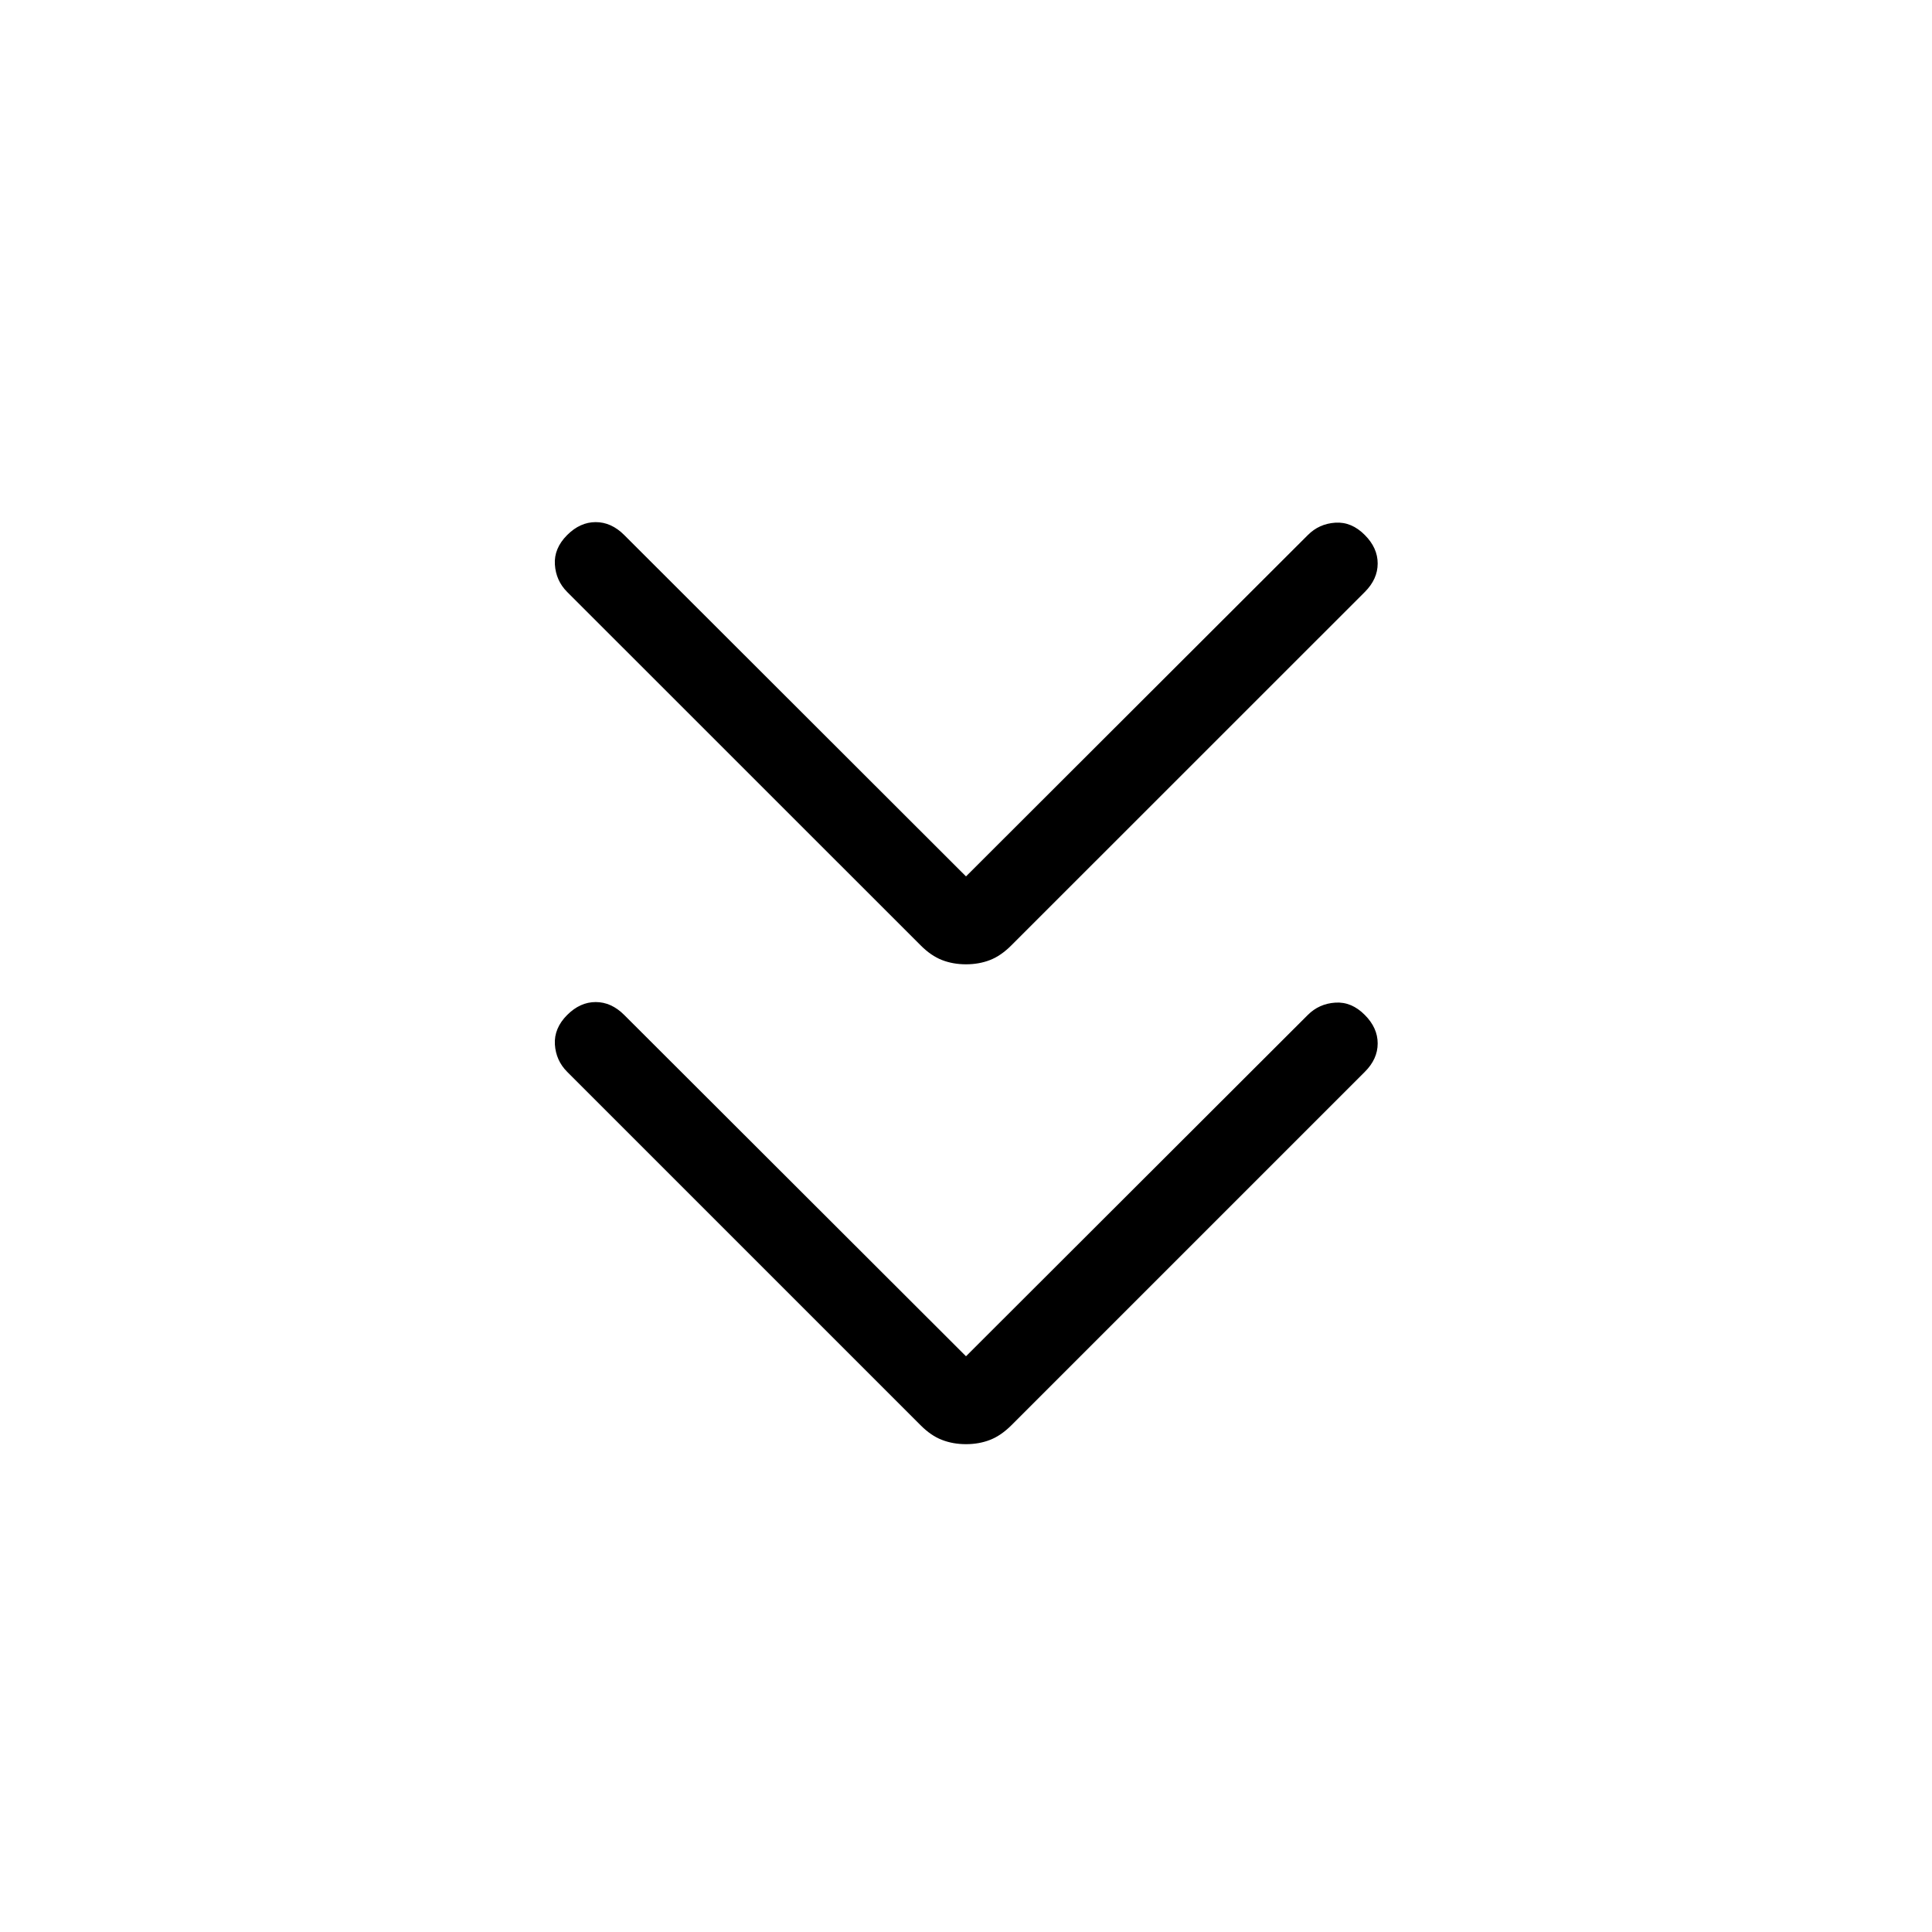 <svg xmlns="http://www.w3.org/2000/svg" width="1em" height="1em" viewBox="0 0 24 24"><path fill="currentColor" d="m12 16.848l4.246-4.24q.14-.14.342-.153t.366.153q.16.16.16.354q0 .194-.16.353l-4.389 4.389q-.13.13-.267.183q-.136.053-.298.053t-.298-.053q-.137-.052-.267-.183l-4.389-4.389q-.14-.14-.153-.34q-.012-.202.153-.367q.16-.16.354-.16t.354.16zm0-5.961l4.246-4.24q.14-.141.342-.154t.366.153q.16.16.16.354t-.16.354l-4.389 4.388q-.13.131-.267.184q-.136.053-.298.053t-.298-.053q-.137-.053-.267-.184L7.046 7.354q-.14-.14-.153-.341t.153-.367q.16-.16.354-.16t.354.16z"/></svg>